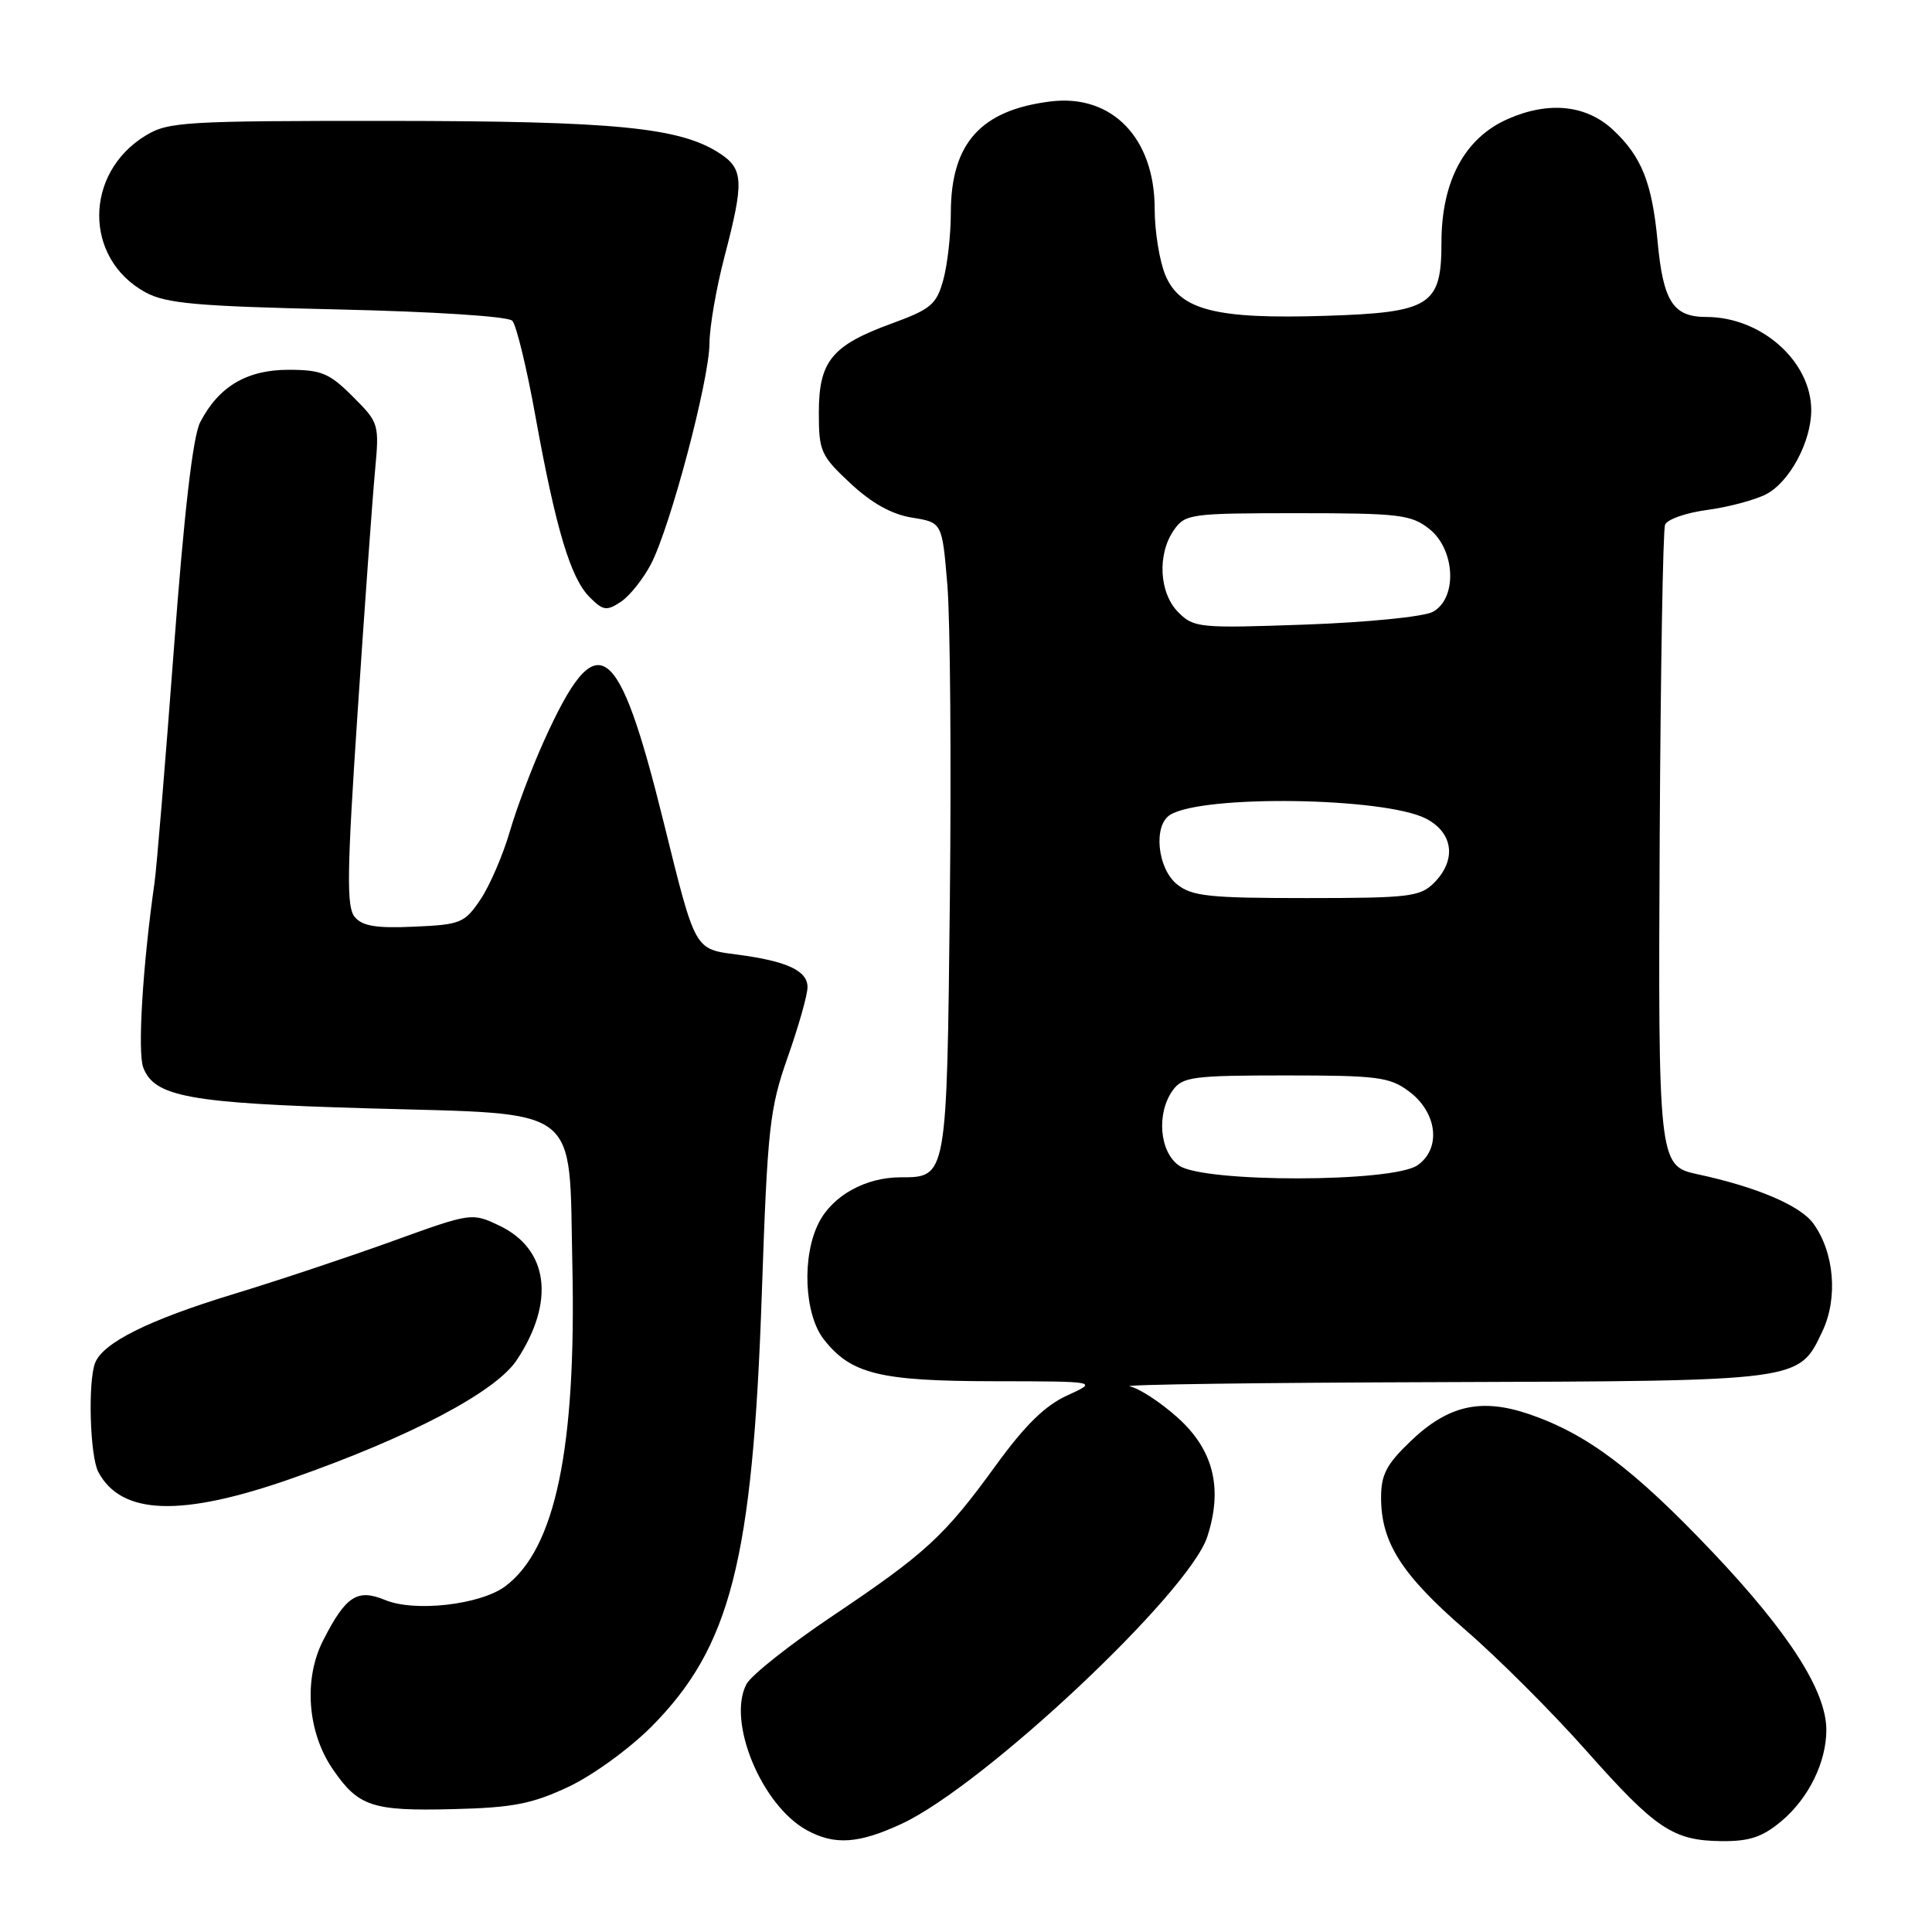 <?xml version="1.0" encoding="UTF-8" standalone="no"?>
<!DOCTYPE svg PUBLIC "-//W3C//DTD SVG 1.1//EN" "http://www.w3.org/Graphics/SVG/1.1/DTD/svg11.dtd" >
<svg xmlns="http://www.w3.org/2000/svg" xmlns:xlink="http://www.w3.org/1999/xlink" version="1.1" viewBox="0 0 256 256">
 <g >
 <path fill="currentColor"
d=" M 119.50 241.65 C 130.41 236.56 157.56 211.06 159.97 203.63 C 162.07 197.19 160.79 192.08 156.01 187.81 C 153.74 185.78 150.90 183.93 149.69 183.70 C 148.49 183.46 166.98 183.21 190.80 183.14 C 238.91 182.98 238.32 183.06 241.48 176.40 C 243.57 171.99 243.05 165.90 240.25 162.09 C 238.49 159.70 232.66 157.24 224.78 155.56 C 219.79 154.49 219.70 153.59 219.92 110.71 C 220.04 88.77 220.35 70.24 220.63 69.53 C 220.90 68.82 223.41 67.94 226.22 67.57 C 229.02 67.19 232.53 66.26 234.02 65.49 C 237.13 63.88 240.00 58.52 240.00 54.35 C 239.99 47.87 233.38 42.00 226.10 42.00 C 221.70 42.00 220.38 39.96 219.64 32.00 C 218.91 24.23 217.53 20.75 213.74 17.21 C 210.19 13.89 205.20 13.38 199.79 15.77 C 194.06 18.30 191.00 24.01 191.00 32.16 C 191.00 40.49 189.54 41.41 175.63 41.85 C 161.13 42.31 156.36 41.10 154.42 36.47 C 153.64 34.60 153.00 30.64 153.00 27.68 C 153.00 18.29 147.35 12.45 139.23 13.44 C 129.95 14.58 126.00 18.98 125.99 28.20 C 125.99 31.12 125.54 35.13 124.98 37.12 C 124.09 40.35 123.34 40.97 118.15 42.87 C 110.22 45.76 108.50 47.86 108.50 54.68 C 108.50 59.81 108.76 60.38 112.69 64.05 C 115.52 66.69 118.17 68.16 120.86 68.59 C 124.84 69.23 124.84 69.23 125.53 77.51 C 125.91 82.07 126.06 100.85 125.86 119.24 C 125.46 156.13 125.49 156.00 119.33 156.00 C 114.71 156.00 110.36 158.40 108.52 161.97 C 106.22 166.41 106.55 174.15 109.17 177.49 C 112.78 182.07 116.54 183.00 131.72 183.02 C 145.50 183.04 145.50 183.04 141.42 184.90 C 138.50 186.22 135.83 188.84 131.99 194.12 C 125.15 203.55 122.72 205.79 110.29 214.14 C 104.67 217.91 99.56 221.96 98.92 223.14 C 96.29 228.06 100.91 239.25 106.93 242.52 C 110.61 244.53 113.81 244.30 119.50 241.65 Z  M 236.06 241.30 C 239.65 238.28 242.00 233.50 242.00 229.23 C 242.00 224.08 237.08 216.39 226.99 205.73 C 216.50 194.67 210.31 190.01 202.61 187.38 C 196.27 185.22 191.93 186.20 186.99 190.89 C 183.72 194.01 183.00 195.37 183.00 198.44 C 183.00 204.39 185.72 208.65 194.17 215.97 C 198.50 219.71 205.69 226.90 210.15 231.93 C 219.43 242.39 221.69 243.90 228.17 243.96 C 231.83 243.99 233.55 243.41 236.06 241.30 Z  M 75.27 236.79 C 78.48 235.29 83.37 231.75 86.31 228.80 C 96.80 218.25 99.73 206.78 100.94 171.53 C 101.70 149.35 101.97 146.93 104.38 140.07 C 105.82 135.99 107.00 131.82 107.00 130.80 C 107.00 128.62 104.27 127.35 97.70 126.49 C 91.98 125.74 92.18 126.10 87.95 109.00 C 81.88 84.46 79.15 82.57 72.13 98.06 C 70.51 101.62 68.45 107.08 67.55 110.19 C 66.64 113.30 64.90 117.35 63.67 119.18 C 61.56 122.31 61.05 122.52 54.87 122.79 C 49.84 123.02 48.01 122.71 47.00 121.50 C 45.90 120.18 45.97 115.55 47.38 94.46 C 48.31 80.46 49.35 66.10 49.68 62.54 C 50.27 56.16 50.24 56.04 46.74 52.54 C 43.64 49.44 42.59 49.00 38.23 49.00 C 32.70 49.00 28.97 51.22 26.52 55.96 C 25.56 57.81 24.40 67.85 23.03 86.12 C 21.90 101.18 20.75 115.08 20.47 117.00 C 18.91 127.92 18.21 139.42 18.98 141.45 C 20.46 145.34 25.08 146.18 48.72 146.86 C 77.37 147.69 75.37 146.15 75.84 167.61 C 76.37 191.91 73.59 205.23 66.95 210.19 C 63.66 212.64 54.96 213.64 51.03 212.01 C 47.34 210.48 45.82 211.47 42.82 217.36 C 40.20 222.48 40.73 229.52 44.09 234.42 C 47.48 239.38 49.32 239.99 60.00 239.72 C 67.91 239.53 70.46 239.04 75.27 236.79 Z  M 38.67 195.90 C 54.37 190.40 65.68 184.44 68.47 180.22 C 73.60 172.48 72.69 165.51 66.16 162.40 C 62.51 160.67 62.47 160.68 52.00 164.46 C 46.22 166.55 36.68 169.73 30.79 171.52 C 19.66 174.92 13.63 177.93 12.60 180.60 C 11.63 183.14 11.92 192.97 13.03 195.05 C 16.09 200.78 24.02 201.04 38.67 195.90 Z  M 86.26 74.74 C 88.84 69.77 93.98 50.36 94.01 45.50 C 94.02 43.30 94.92 38.12 96.00 34.00 C 98.60 24.07 98.53 22.39 95.38 20.33 C 90.12 16.88 81.57 16.04 51.50 16.02 C 24.48 16.01 22.28 16.14 19.30 17.96 C 11.11 22.95 11.09 34.27 19.27 38.73 C 21.99 40.22 26.02 40.58 44.70 41.00 C 57.49 41.29 67.32 41.92 67.88 42.50 C 68.41 43.05 69.80 48.75 70.95 55.17 C 73.65 70.08 75.60 76.60 78.13 79.13 C 79.92 80.92 80.38 80.99 82.27 79.74 C 83.44 78.96 85.23 76.71 86.26 74.74 Z  M 156.22 154.44 C 153.62 152.62 153.21 147.47 155.42 144.44 C 156.70 142.69 158.13 142.50 170.35 142.50 C 182.50 142.50 184.14 142.71 186.68 144.60 C 190.45 147.40 191.01 152.18 187.83 154.40 C 184.56 156.70 159.49 156.73 156.22 154.44 Z  M 155.94 117.16 C 153.35 115.05 152.79 109.36 155.05 107.97 C 159.40 105.28 183.46 105.64 188.95 108.47 C 192.59 110.36 193.03 113.97 190.00 117.00 C 188.18 118.82 186.67 119.00 173.11 119.00 C 160.13 119.00 157.93 118.76 155.94 117.16 Z  M 156.14 81.14 C 153.59 78.59 153.31 73.43 155.56 70.22 C 157.05 68.10 157.75 68.00 171.92 68.00 C 185.39 68.00 186.97 68.19 189.37 70.07 C 192.86 72.82 193.14 79.32 189.84 81.08 C 188.65 81.72 181.12 82.47 172.98 82.76 C 158.93 83.26 158.19 83.19 156.14 81.14 Z "/>
</g>
</svg>